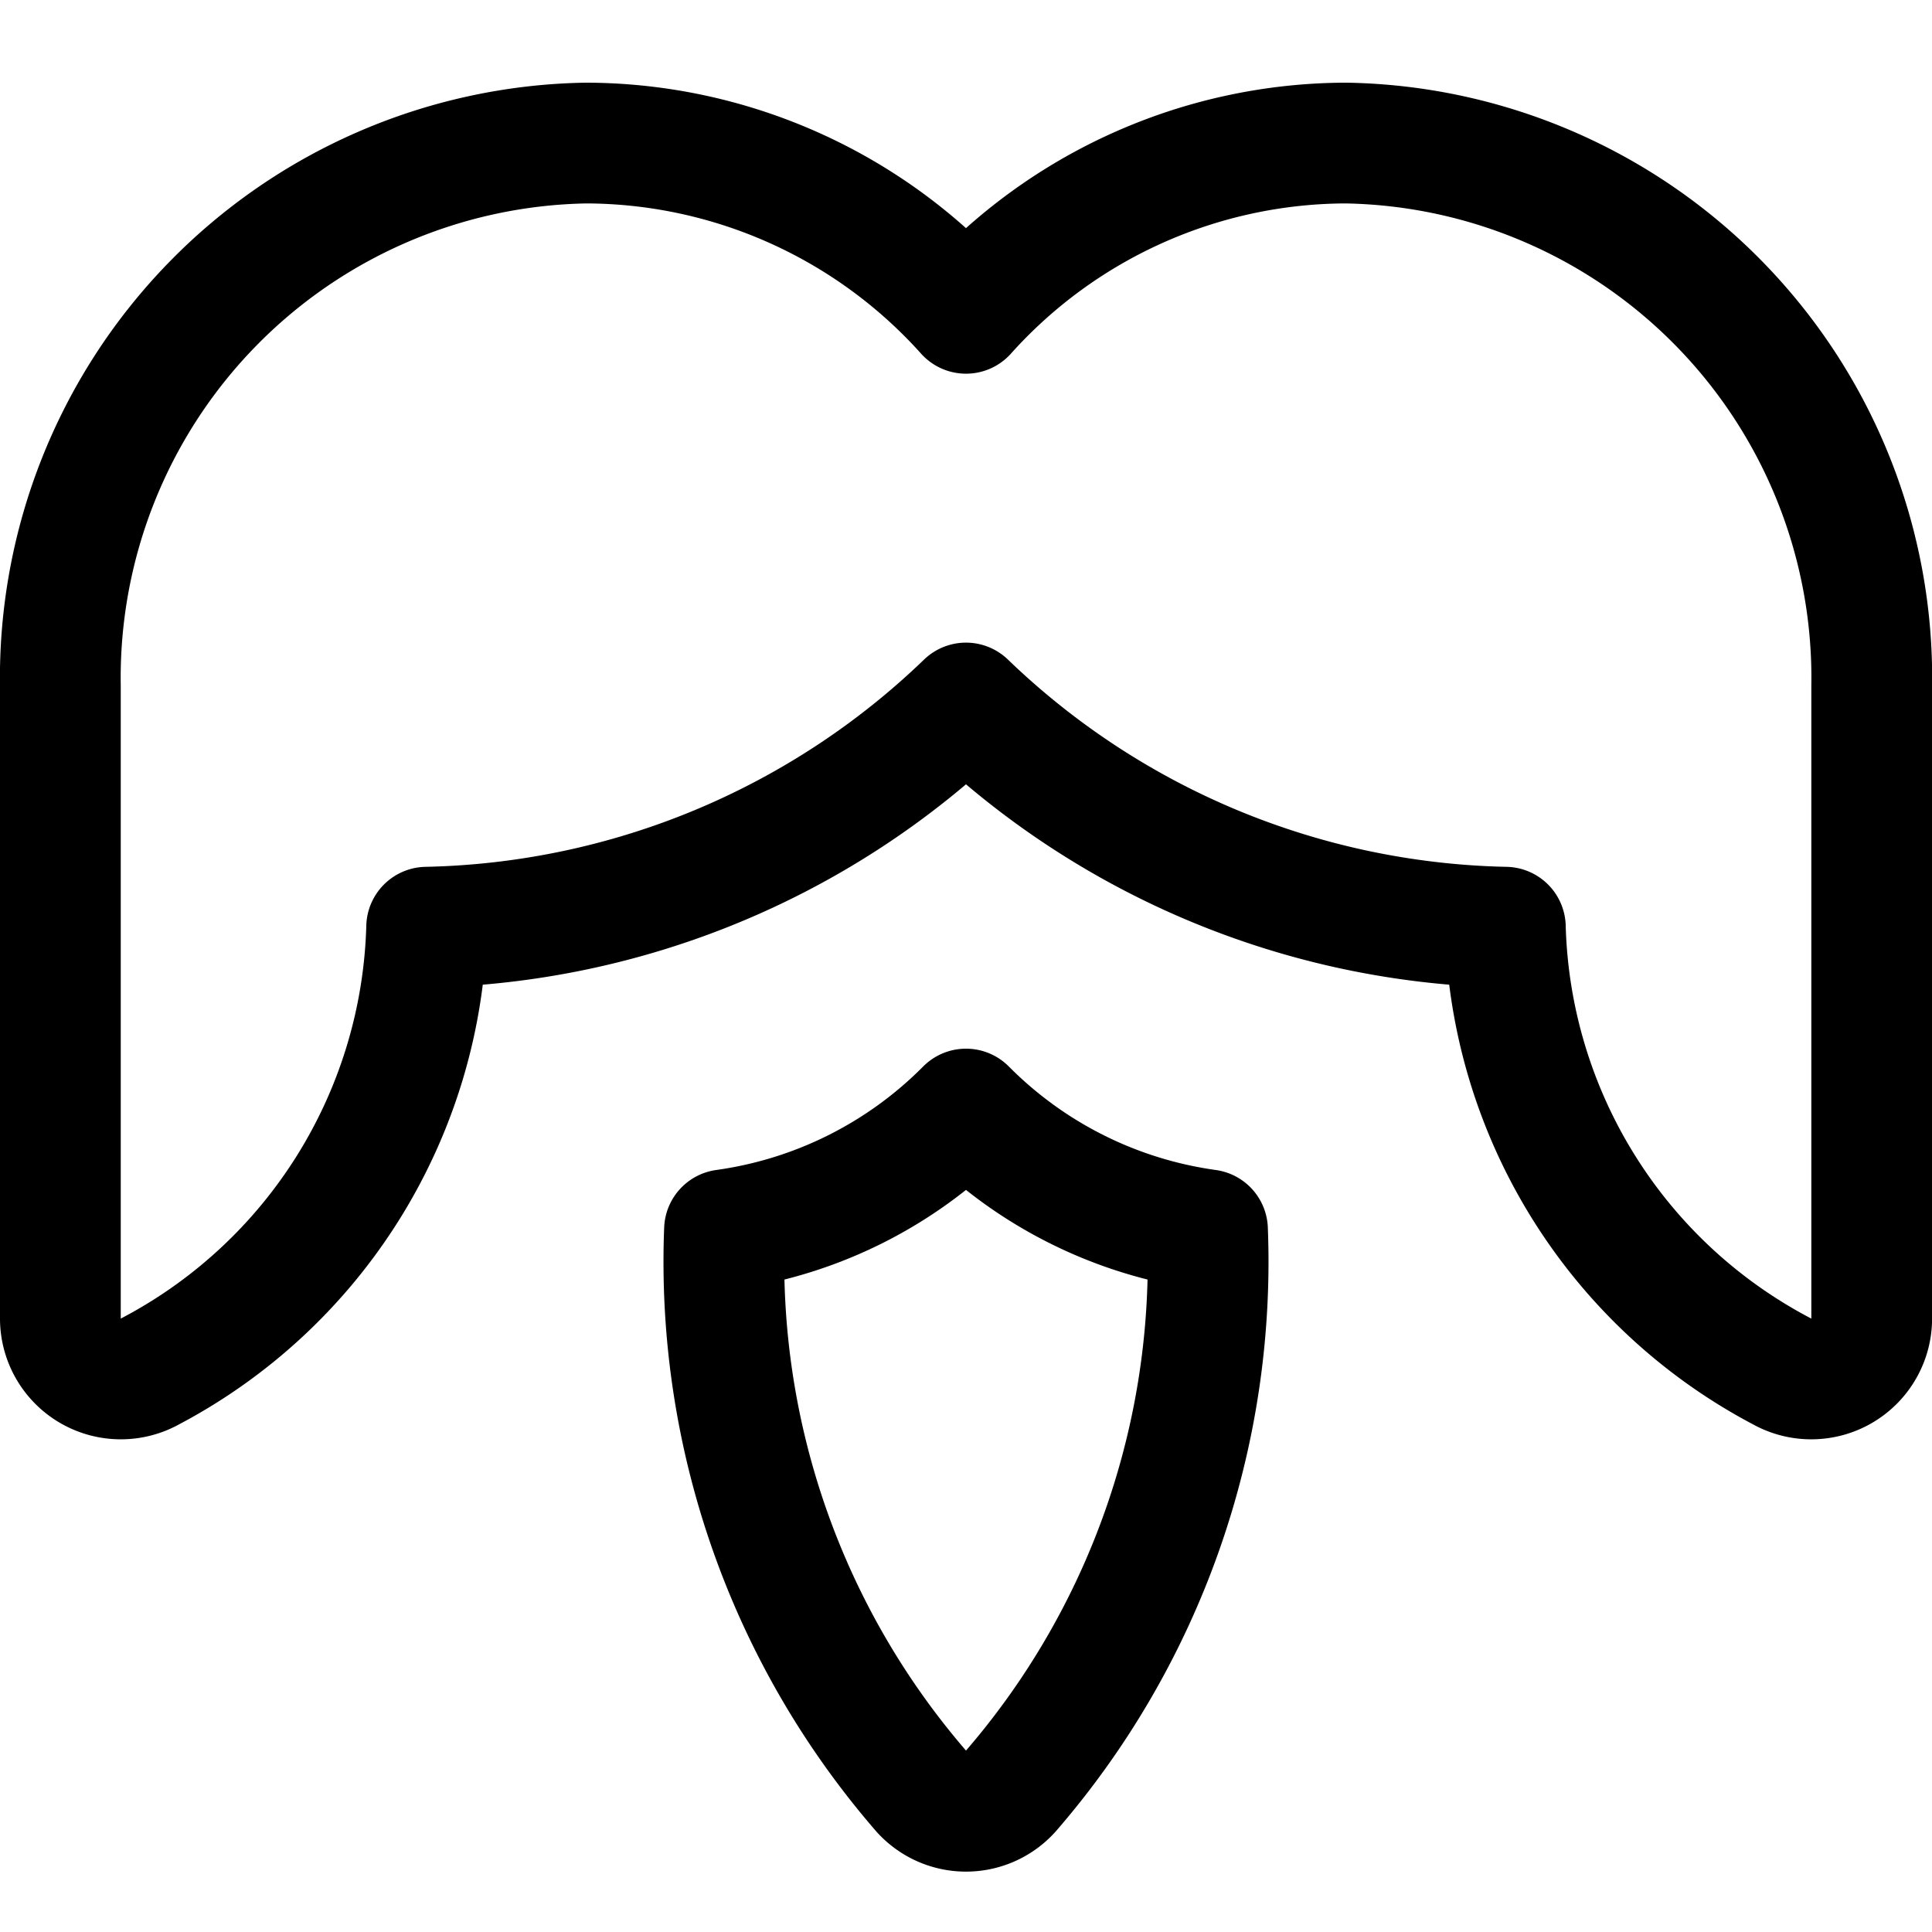 <svg id="Regular" xmlns="http://www.w3.org/2000/svg" viewBox="0 0 24 24" width="24" height="24"><defs><style>.cls-1{fill:none;stroke:#000;stroke-linecap:round;stroke-linejoin:round;stroke-width:1.5px}</style></defs><title>beard-style-mustache-1</title><path class="cls-1" d="M16.718 1.777A6.361 6.361 0 0 0 12 3.892a6.361 6.361 0 0 0-4.718-2.115A6.644 6.644 0 0 0 .75 8.527v7.85a.751.751 0 0 0 1.118.657A6.431 6.431 0 0 0 5.3 11.518 9.944 9.944 0 0 0 12 8.733a9.944 9.944 0 0 0 6.7 2.785 6.431 6.431 0 0 0 3.433 5.516.751.751 0 0 0 1.118-.657v-7.85a6.644 6.644 0 0 0-6.533-6.75z"/><path class="cls-1" d="M12 13.777a5.237 5.237 0 0 0 3 1.5 10.046 10.046 0 0 1-2.45 6.98.744.744 0 0 1-1.1 0A10.046 10.046 0 0 1 9 15.277a5.237 5.237 0 0 0 3-1.5z"/></svg>